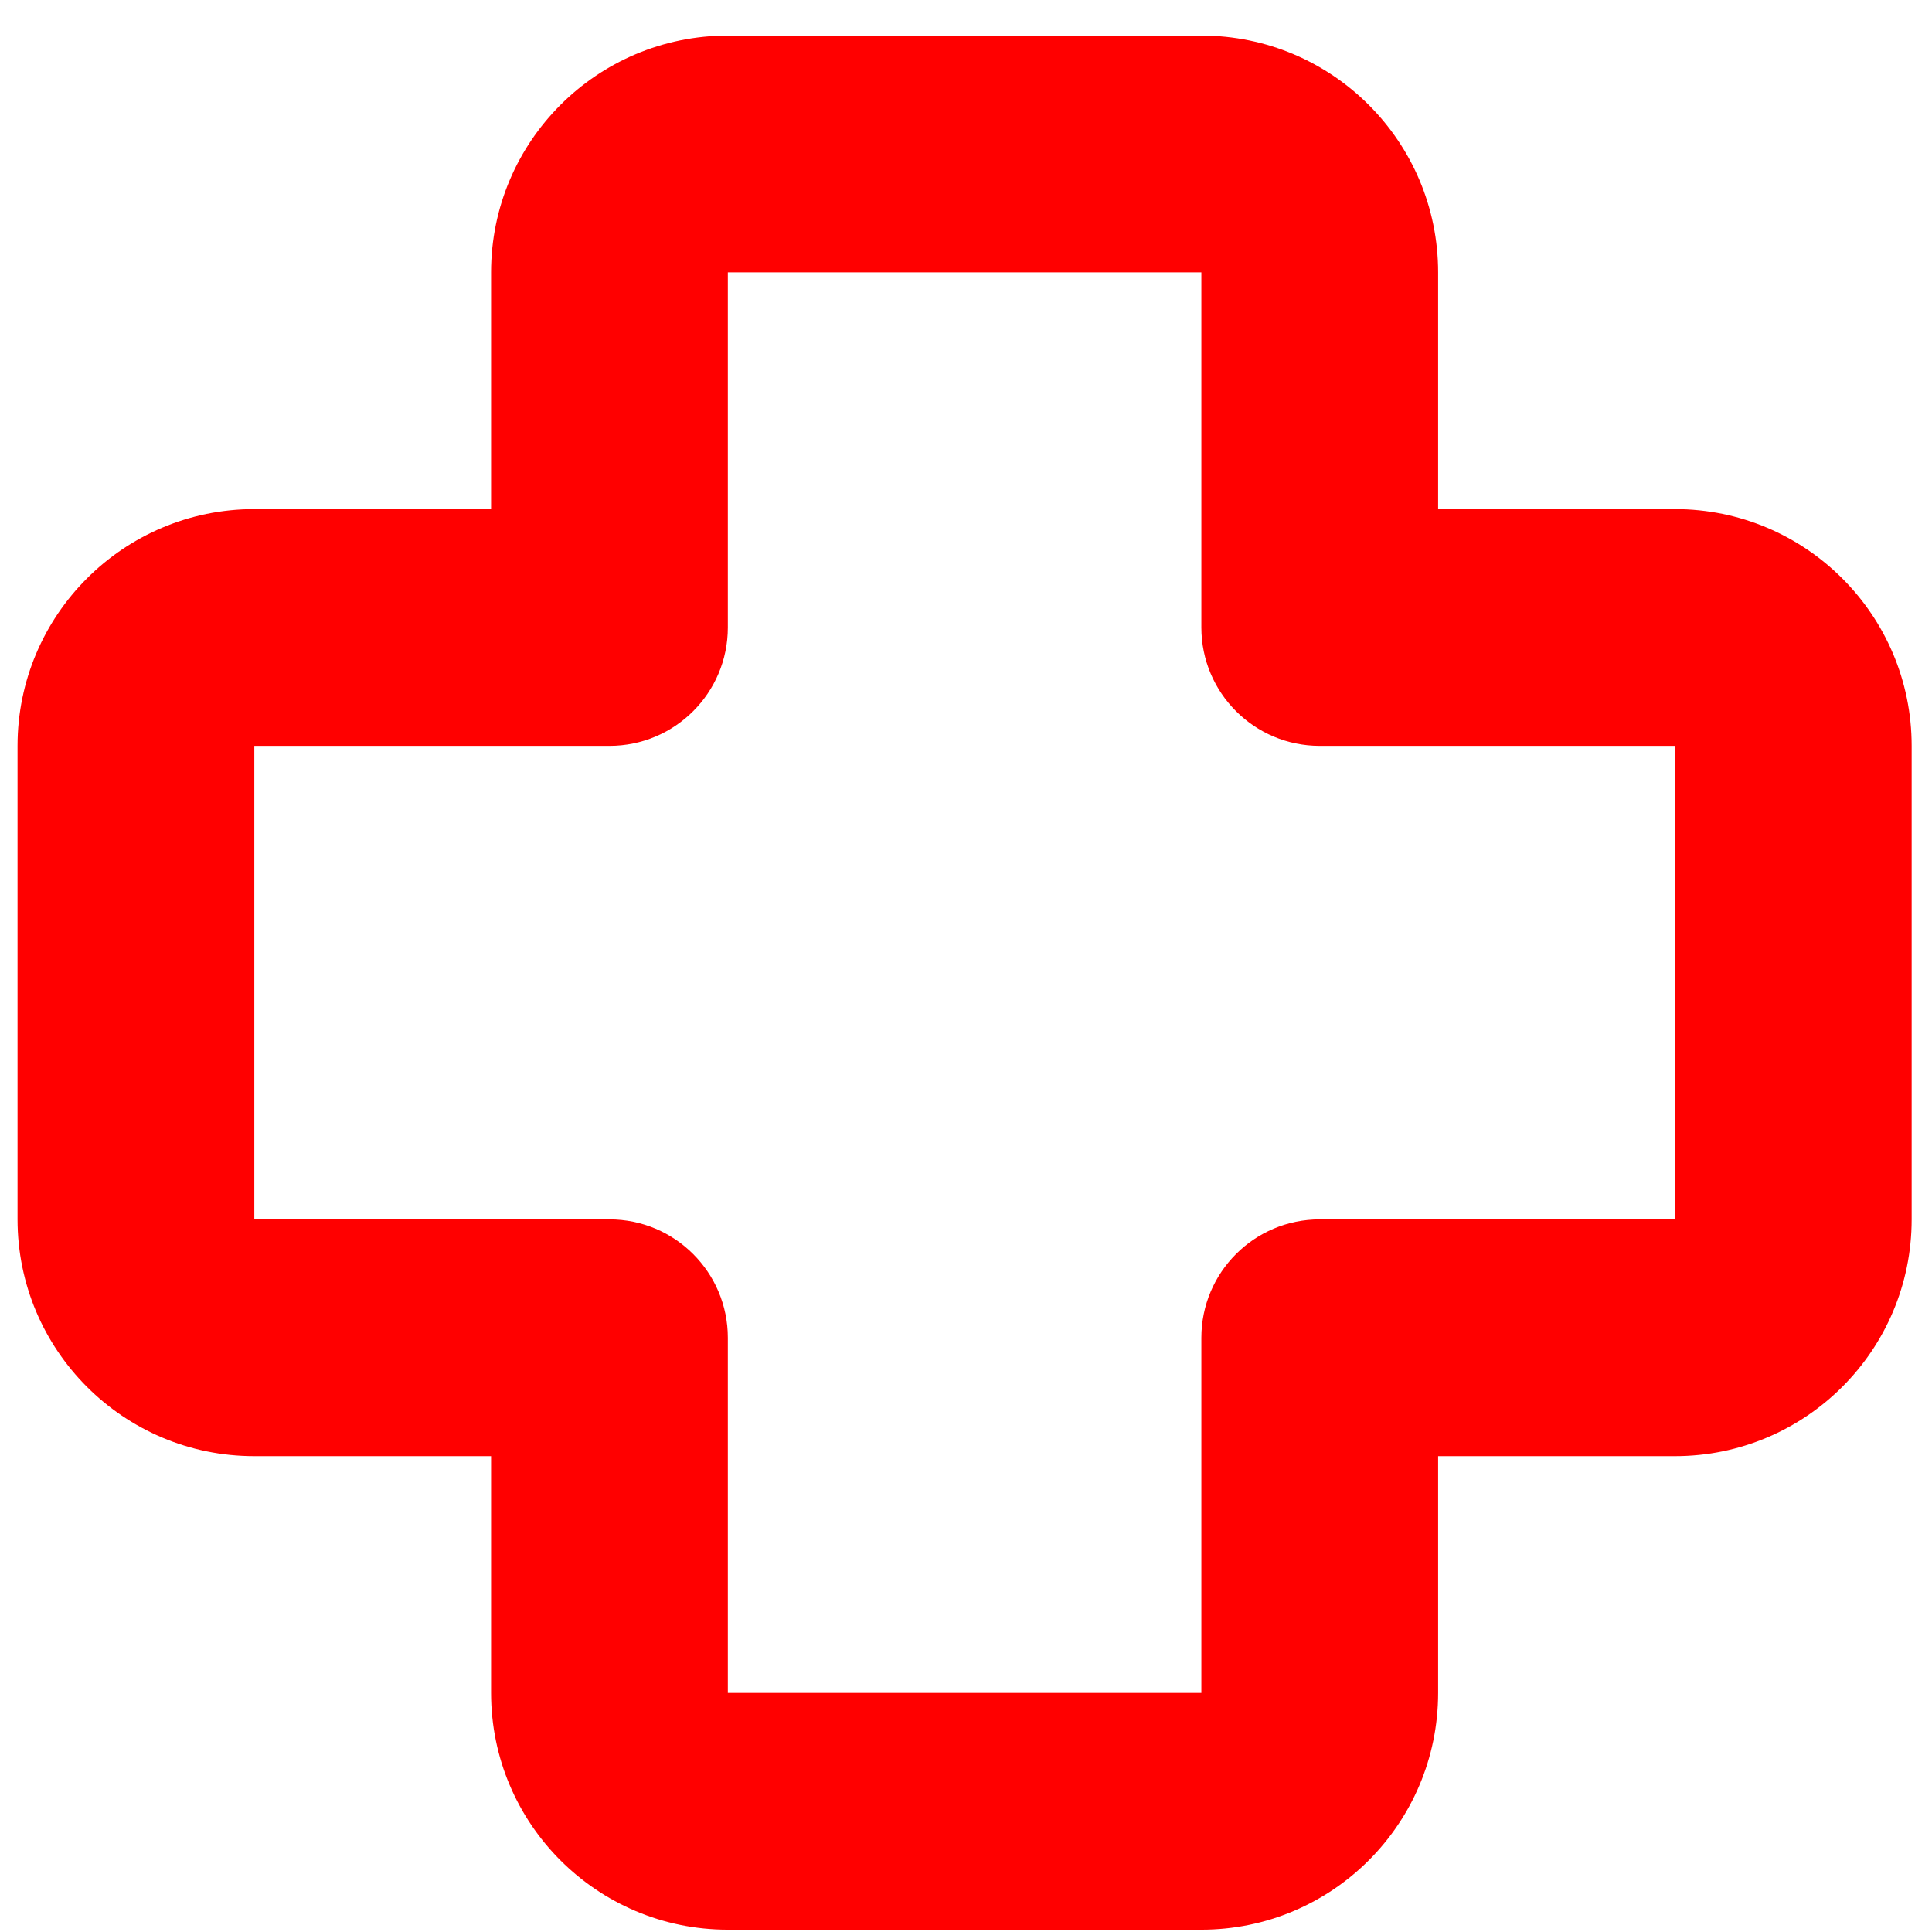 <svg width="51" height="51" viewBox="0 0 51 51" fill="none" xmlns="http://www.w3.org/2000/svg">
<path d="M12.963 7.189C12.963 3.737 15.762 0.939 19.213 0.939H31.713C35.165 0.939 37.963 3.737 37.963 7.189V13.439H44.213C47.665 13.439 50.463 16.237 50.463 19.689V32.189C50.463 35.641 47.665 38.439 44.213 38.439H37.963V44.689C37.963 48.141 35.165 50.939 31.713 50.939H19.213C15.762 50.939 12.963 48.141 12.963 44.689V38.439H6.713C3.262 38.439 0.463 35.641 0.463 32.189V19.689C0.463 16.237 3.262 13.439 6.713 13.439H12.963V7.189ZM31.713 7.189H19.213V16.564C19.213 18.29 17.814 19.689 16.088 19.689H6.713V32.189H16.088C17.814 32.189 19.213 33.588 19.213 35.314V44.689H31.713V35.314C31.713 33.588 33.112 32.189 34.838 32.189H44.213V19.689H34.838C33.112 19.689 31.713 18.29 31.713 16.564V7.189Z" fill="#FF0000"/>
</svg>
